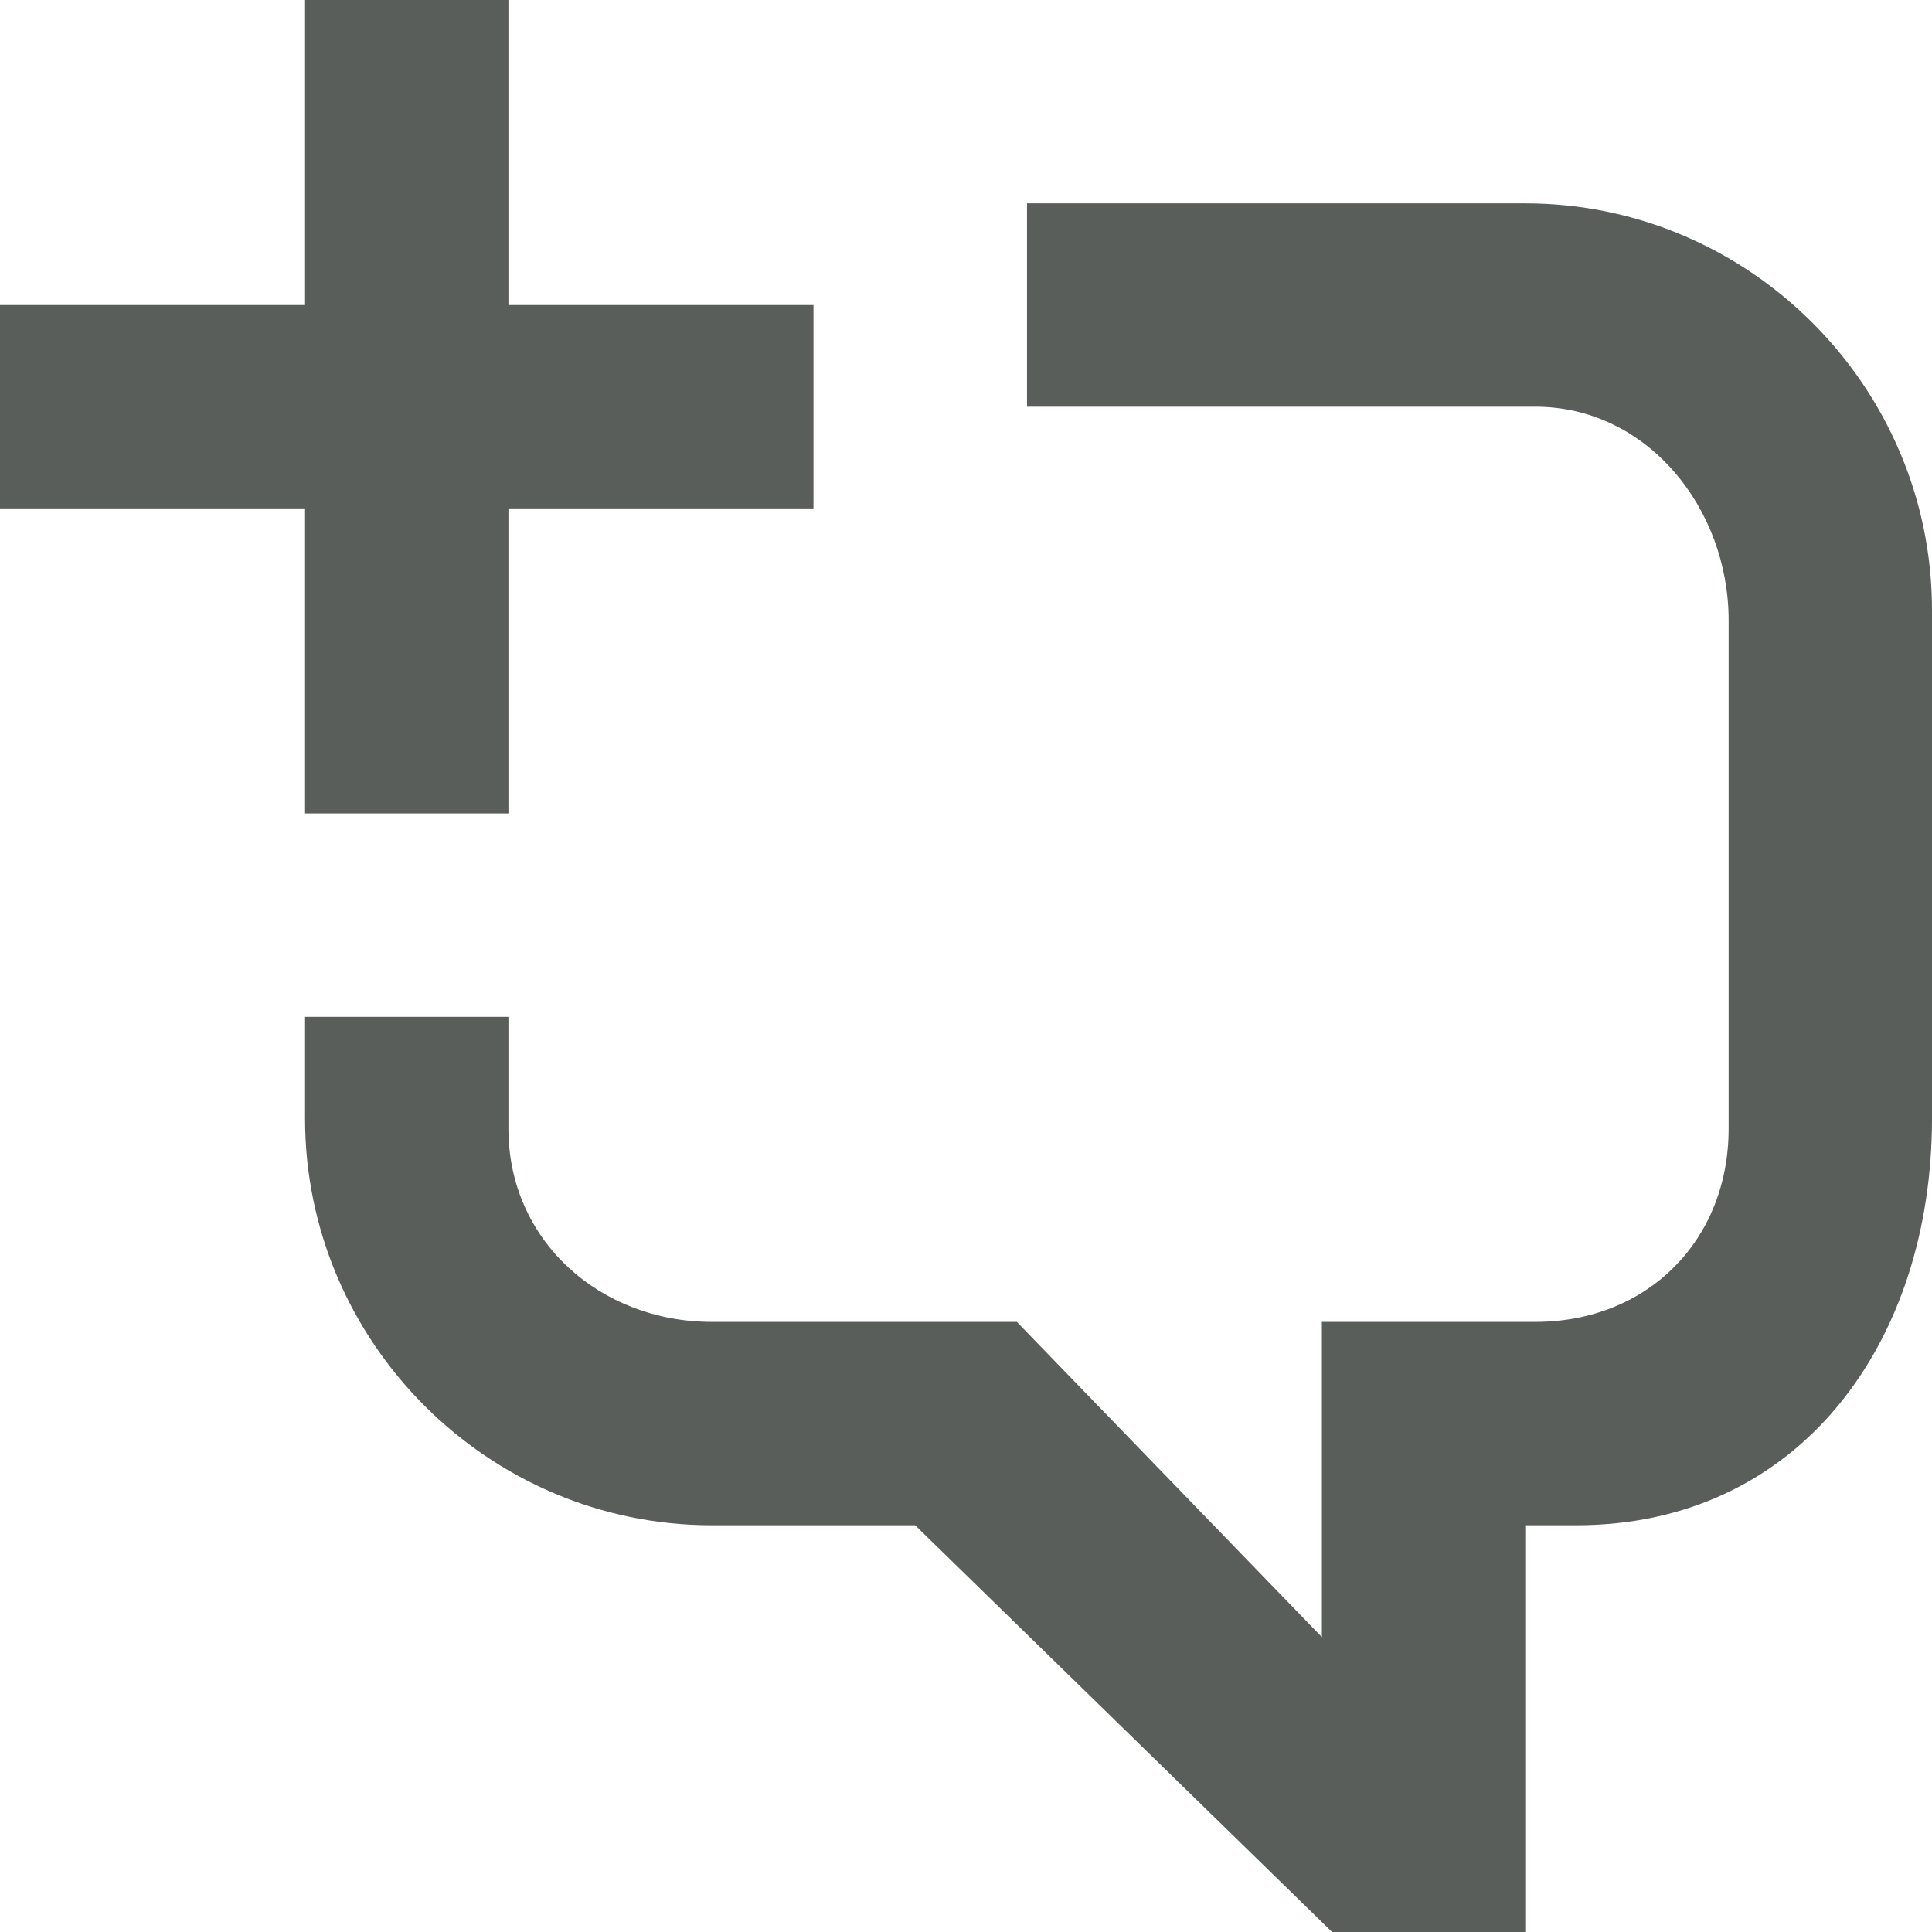 <?xml version="1.0" encoding="utf-8"?>
<!-- Generator: Adobe Illustrator 23.0.1, SVG Export Plug-In . SVG Version: 6.00 Build 0)  -->
<svg version="1.1" id="Layer_1" xmlns="http://www.w3.org/2000/svg" xmlns:xlink="http://www.w3.org/1999/xlink" x="0px" y="0px"
	 viewBox="0 0 19 19" style="enable-background:new 0 0 19 19;" xml:space="preserve">
<style type="text/css">
	.st0{fill-rule:evenodd;clip-rule:evenodd;fill:#5A5E5A;}
	.st1{fill-rule:evenodd;clip-rule:evenodd;fill:#FFFFFF;}
</style>
<g>
	<g>
		<path class="st0" d="M15,2h-4.9v2h5C16.2,4,17,5,17,6.1v5c0,1.1-0.8,1.9-1.9,1.9L13,13v3.1L10,13H7c-1.1,0-2-0.8-2-1.9V10H3v1
			c0,2.2,1.8,4,4,4h2l4.1,4l1.9,0v-4h0.5c2.2,0,3.5-1.8,3.5-4V6C19,3.8,17.2,2,15,2z M3,8l2,0l0-3l3,0V3L5,3l0-3H3v3l-3,0v2l3,0V8z"
			/>
	</g>
</g>
</svg>
